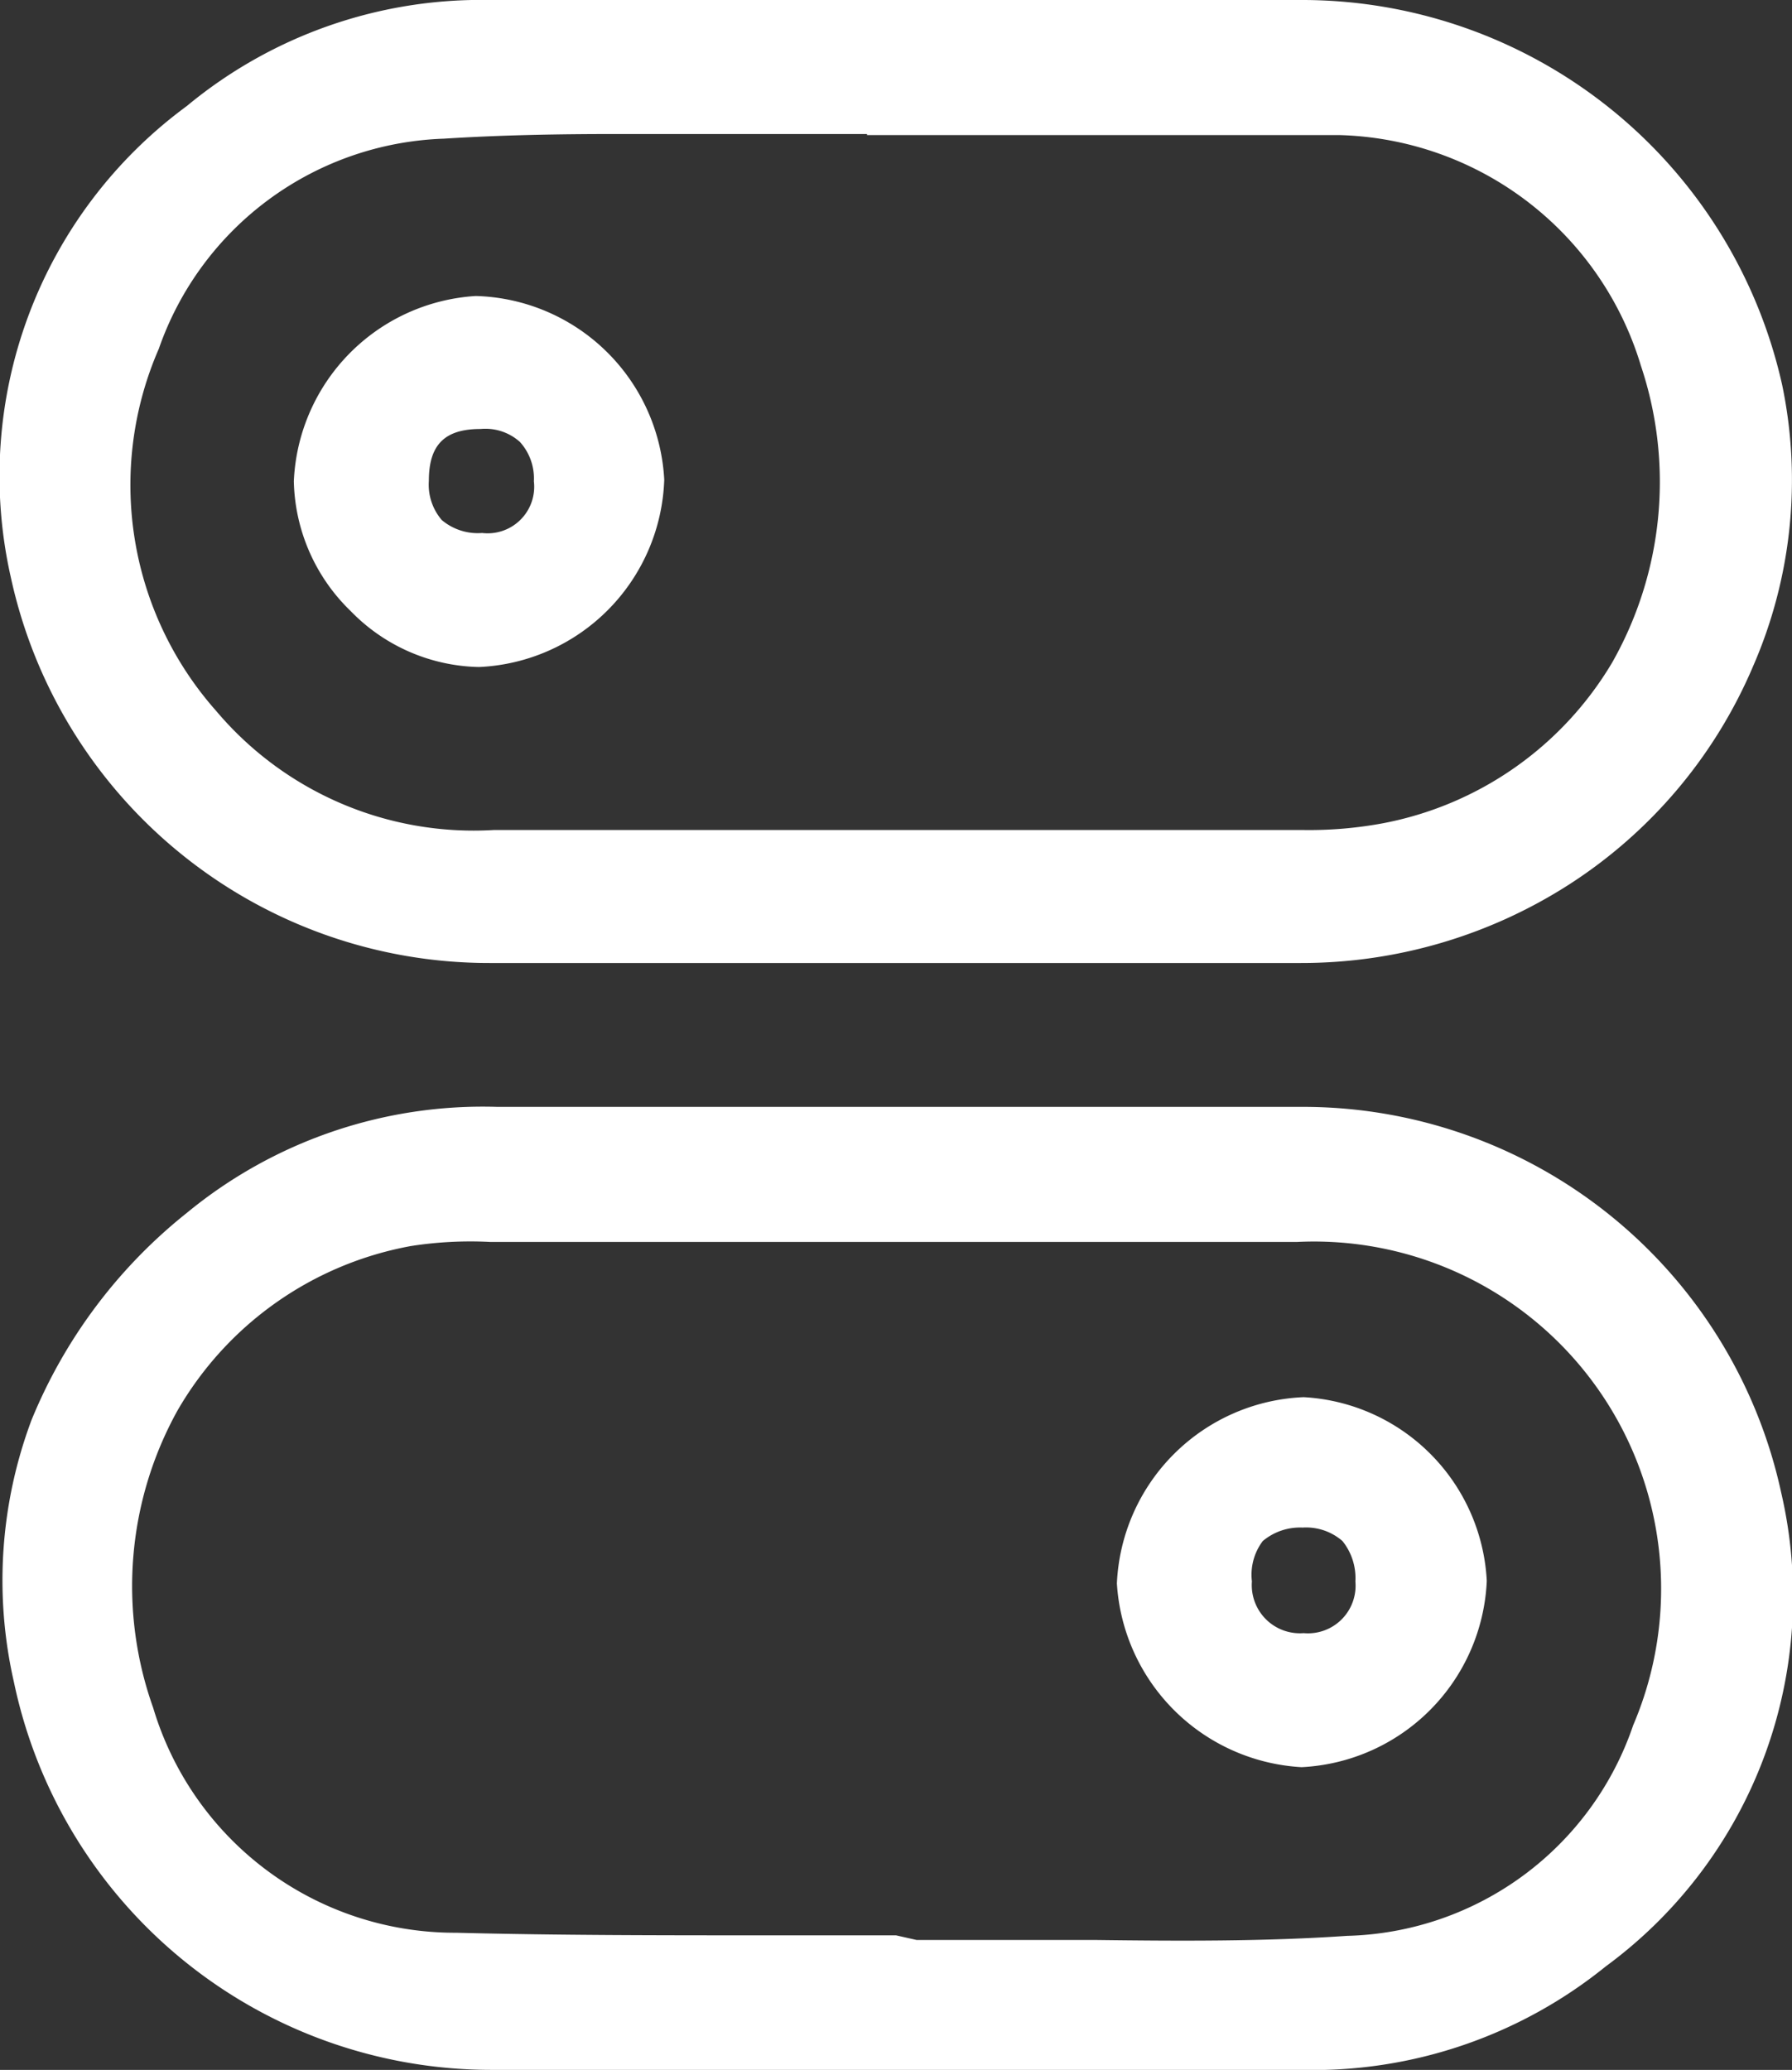 <svg xmlns="http://www.w3.org/2000/svg" xmlns:xlink="http://www.w3.org/1999/xlink" viewBox="0 0 34.64 40"><rect x="0" y="0" width="34.64" height="40" fill="#333333" stroke="none"/><defs><style>.cls-1{fill:none;}.cls-2{clip-path:url(#clip-path);}.cls-3{fill:#fff;}</style><clipPath id="clip-path" transform="translate(-2.68 0)"><rect class="cls-1" width="40" height="40"/></clipPath></defs><g id="Layer_2" data-name="Layer 2"><g id="Layer_1-2" data-name="Layer 1"><g class="cls-2"><path class="cls-3" d="M12.15,18.61H27.82A9.58,9.58,0,0,0,33,17.1a9.37,9.37,0,0,0,3.57-4.23,9,9,0,0,0,.56-5.43A9.51,9.51,0,0,0,27.89,0H12.15A8.91,8.91,0,0,0,6.29,2.05a8.87,8.87,0,0,0-3.4,9.11A9.46,9.46,0,0,0,12.15,18.61Zm7.29-16h.14v0H20l2.62,0c1.95,0,4,0,5.93,0A6.26,6.26,0,0,1,34.4,7.07a7.07,7.07,0,0,1-.56,5.74,6.58,6.58,0,0,1-4.43,3.1,7.8,7.8,0,0,1-1.53.13H12.22a6.51,6.51,0,0,1-5.36-2.3,6.58,6.58,0,0,1-1.11-7,6.05,6.05,0,0,1,5.51-4.06c1.09-.07,2.2-.09,3.3-.09h4.88Z" transform="translate(-2.68 0)"/><path class="cls-3" d="M37.11,28.84a9.46,9.46,0,0,0-9.27-7.45H12.29a9,9,0,0,0-6,2.05,9.91,9.91,0,0,0-3,4,8.83,8.83,0,0,0-.34,5.07A9.43,9.43,0,0,0,12.16,40H27.81a9,9,0,0,0,5.91-2A8.87,8.87,0,0,0,37.11,28.84ZM20,37.4l-2.61,0c-1.94,0-3.94,0-5.89-.05A6.09,6.09,0,0,1,5.64,33a7,7,0,0,1,.47-5.74,6.57,6.57,0,0,1,4.51-3.18A7.46,7.46,0,0,1,12.15,24H27.76a6.71,6.71,0,0,1,6.49,9.34,6,6,0,0,1-5.53,4.07c-1.6.11-3.25.1-4.84.08H20.4v0Z" transform="translate(-2.68 0)"/><path class="cls-3" d="M11.88,5.72A3.75,3.75,0,0,0,8.36,9.3a3.59,3.59,0,0,0,1.1,2.51,3.55,3.55,0,0,0,2.48,1.08h0a3.75,3.75,0,0,0,3.58-3.62,3.75,3.75,0,0,0-3.65-3.55ZM13,9.3a.9.9,0,0,1-1,1,1.08,1.08,0,0,1-.78-.25,1.05,1.05,0,0,1-.25-.76c0-.71.32-1,1-1h0a1,1,0,0,1,.76.25A1.05,1.05,0,0,1,13,9.3Z" transform="translate(-2.68 0)"/><path class="cls-3" d="M27.84,34.15h0a3.77,3.77,0,0,0,3.58-3.6A3.75,3.75,0,0,0,27.88,27a3.77,3.77,0,0,0-3.61,3.6A3.79,3.79,0,0,0,27.84,34.15Zm-.75-4.37a1.12,1.12,0,0,1,.77-.26h0a1.07,1.07,0,0,1,.77.26,1.14,1.14,0,0,1,.25.78.92.92,0,0,1-1,1h0a.93.93,0,0,1-1-1A1.08,1.08,0,0,1,27.09,29.78Z" transform="translate(-2.68 0)"/></g></g></g></svg>